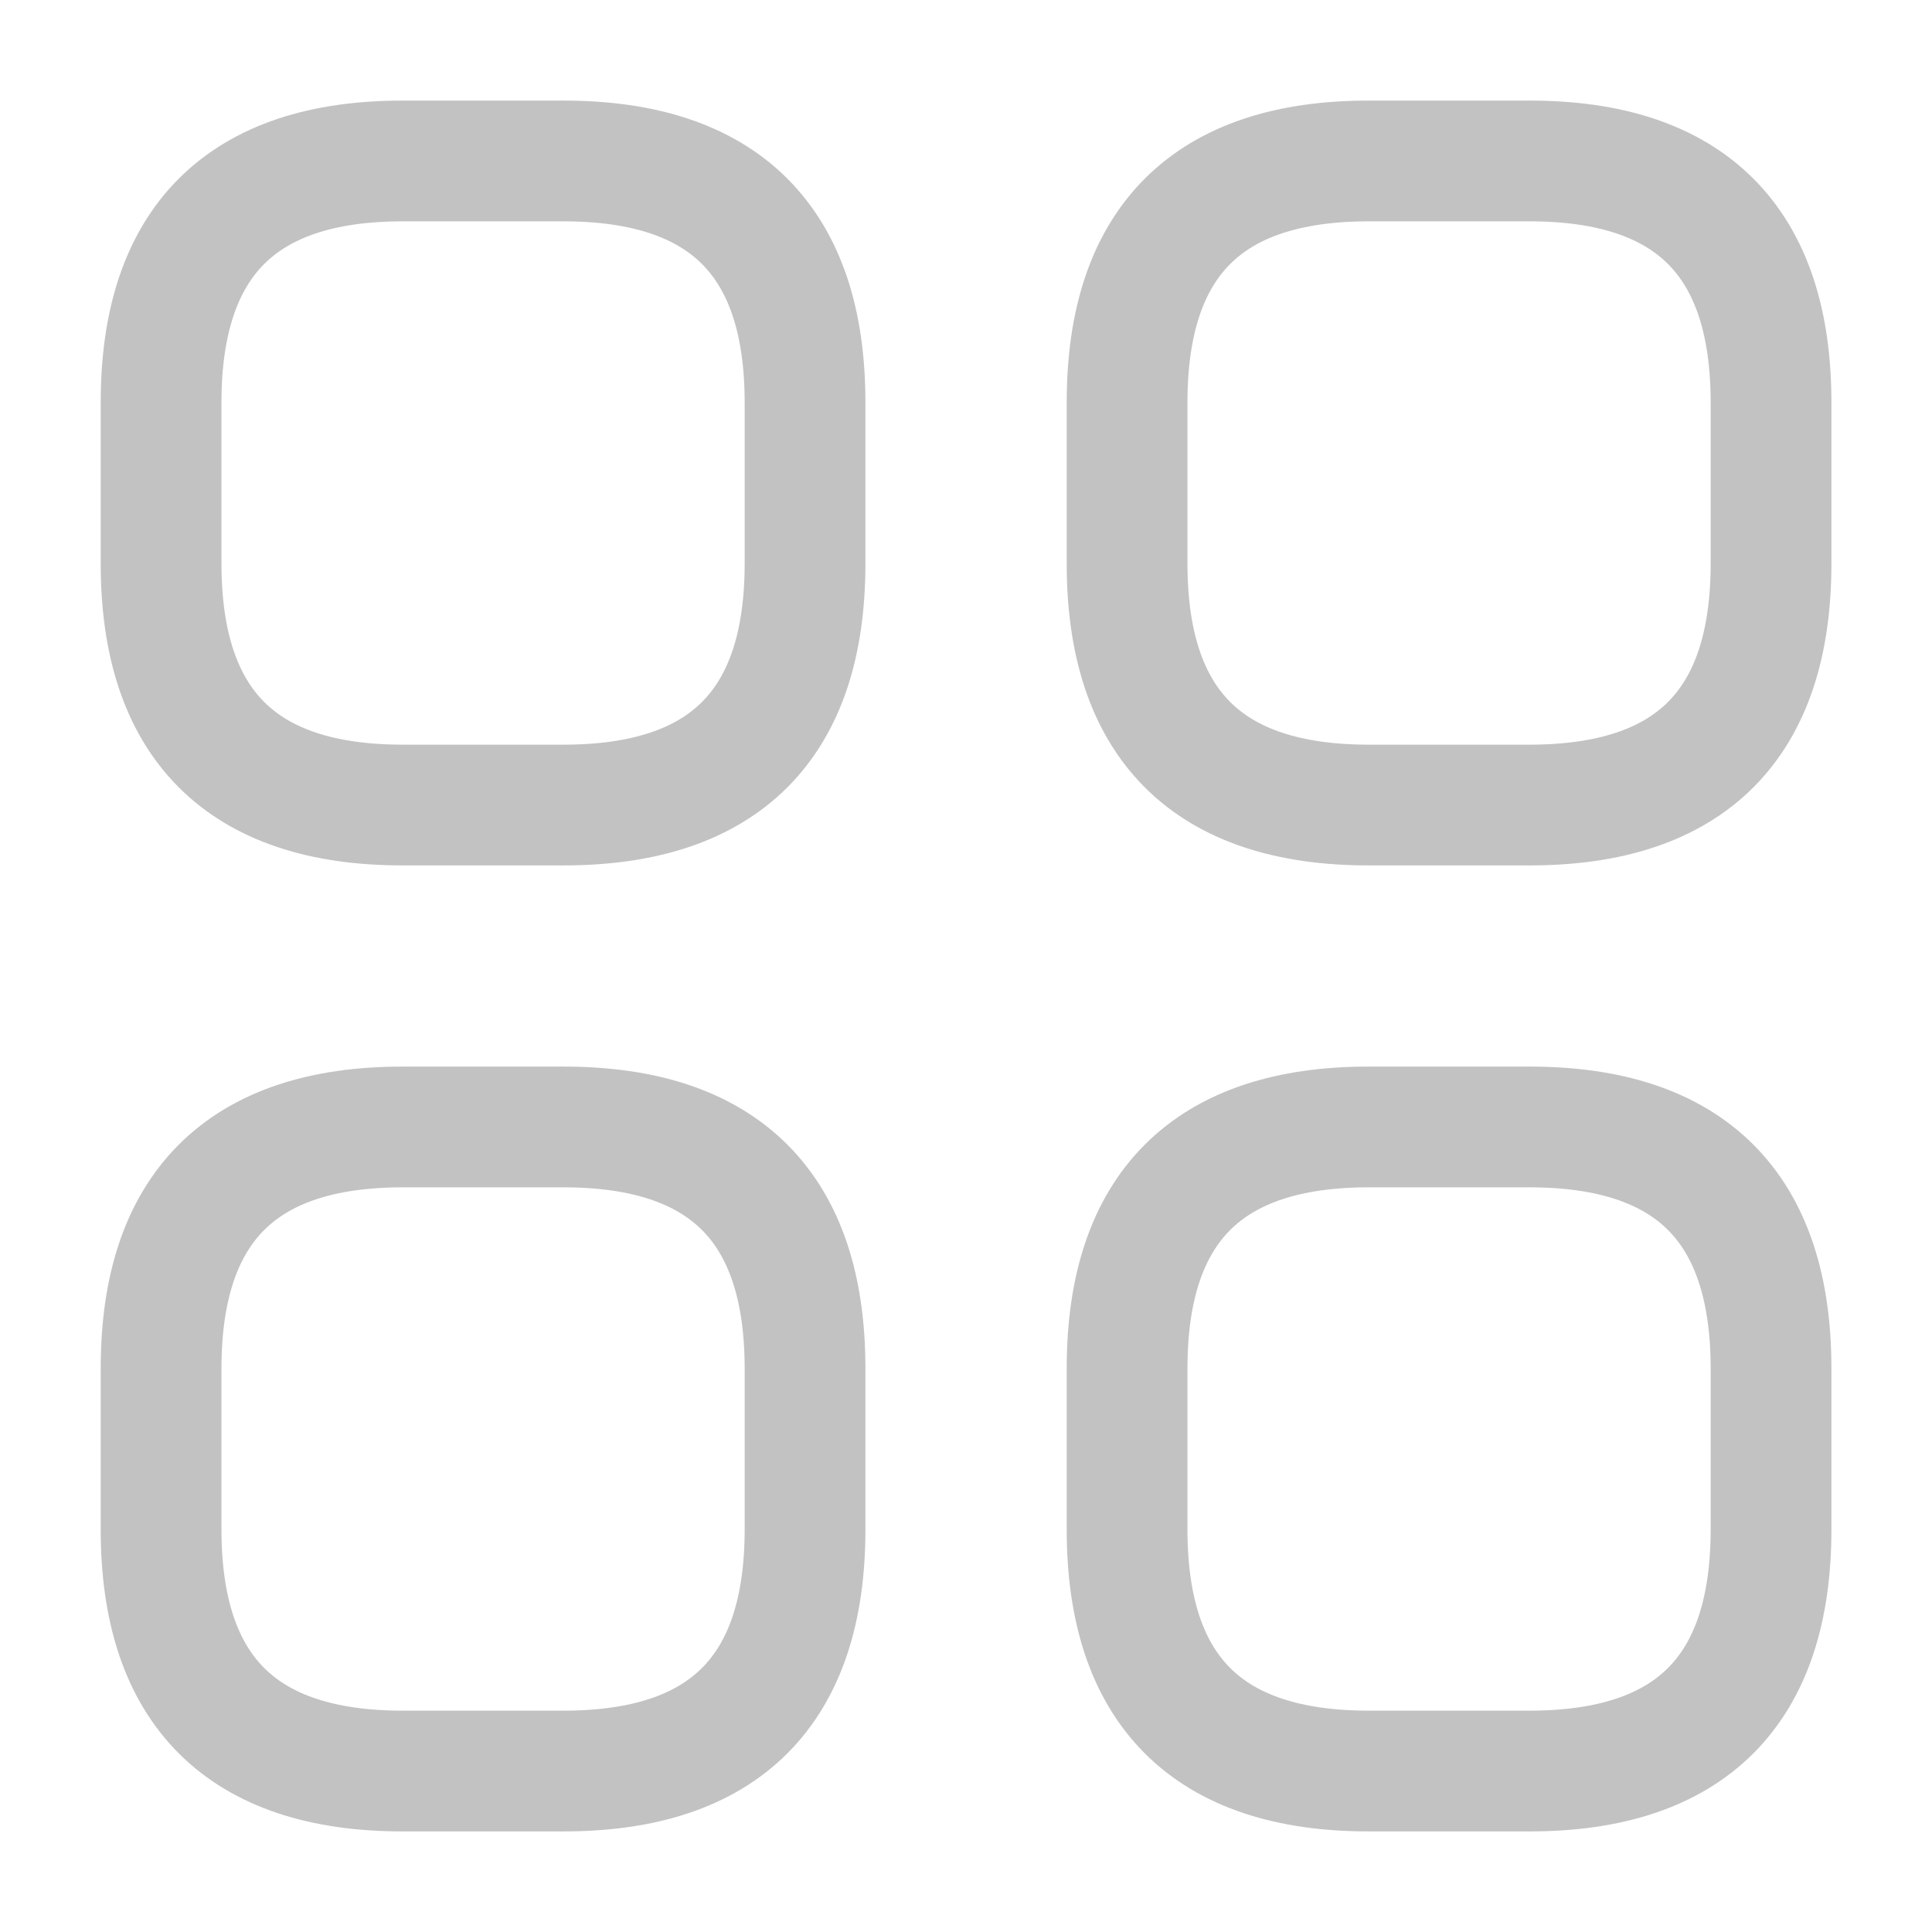 <svg width="16" height="16" viewBox="0 0 16 16" fill="none" xmlns="http://www.w3.org/2000/svg">
<path d="M3.334 6.667H4.667C6.001 6.667 6.667 6 6.667 4.667V3.333C6.667 2 6.001 1.333 4.667 1.333H3.334C2.001 1.333 1.334 2 1.334 3.333V4.667C1.334 6 2.001 6.667 3.334 6.667Z" stroke="#999999" stroke-opacity="0.6" stroke-miterlimit="10" stroke-linecap="round" stroke-linejoin="round"/>
<path d="M11.334 6.667H12.667C14.001 6.667 14.667 6 14.667 4.667V3.333C14.667 2 14.001 1.333 12.667 1.333H11.334C10.001 1.333 9.334 2 9.334 3.333V4.667C9.334 6 10.001 6.667 11.334 6.667Z" stroke="#999999" stroke-opacity="0.6" stroke-miterlimit="10" stroke-linecap="round" stroke-linejoin="round"/>
<path d="M11.334 14.667H12.667C14.001 14.667 14.667 14 14.667 12.667V11.333C14.667 10 14.001 9.333 12.667 9.333H11.334C10.001 9.333 9.334 10 9.334 11.333V12.667C9.334 14 10.001 14.667 11.334 14.667Z" stroke="#999999" stroke-opacity="0.6" stroke-miterlimit="10" stroke-linecap="round" stroke-linejoin="round"/>
<path d="M3.334 14.667H4.667C6.001 14.667 6.667 14 6.667 12.667V11.333C6.667 10 6.001 9.333 4.667 9.333H3.334C2.001 9.333 1.334 10 1.334 11.333V12.667C1.334 14 2.001 14.667 3.334 14.667Z" stroke="#999999" stroke-opacity="0.6" stroke-miterlimit="10" stroke-linecap="round" stroke-linejoin="round"/>
</svg>
